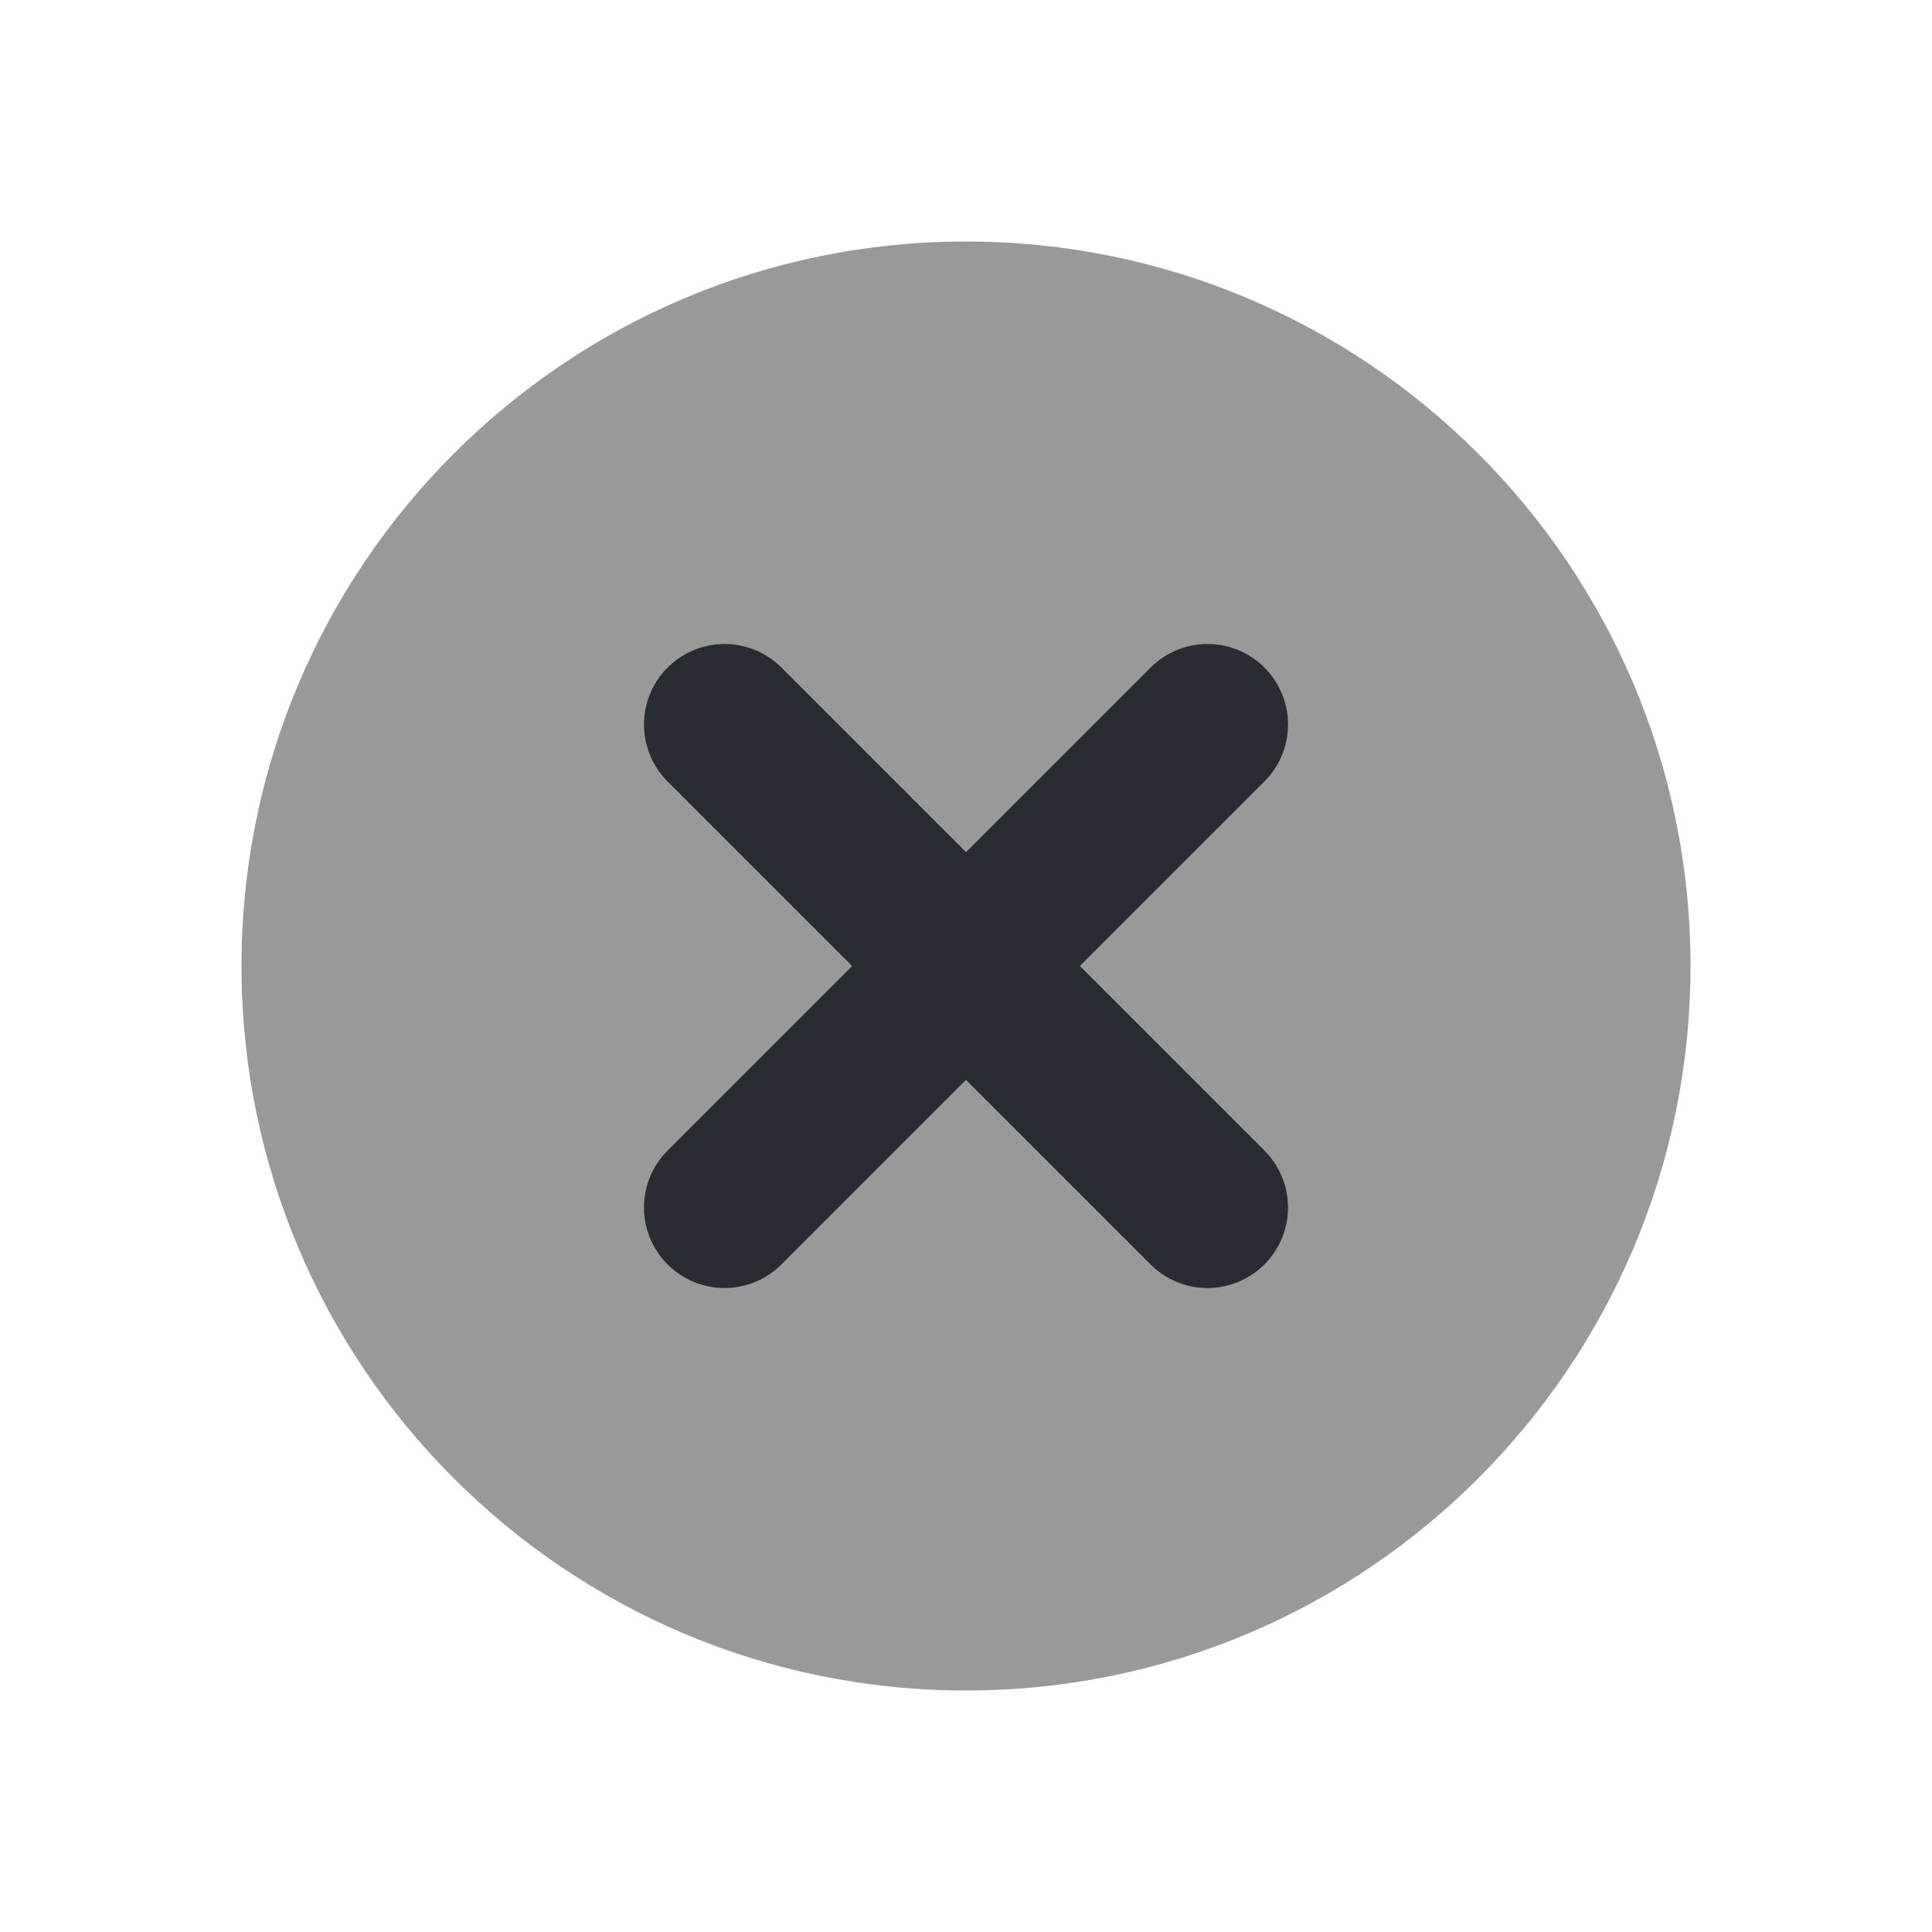 <svg width="20" height="20" viewBox="0 0 20 20" fill="none" xmlns="http://www.w3.org/2000/svg">
<path d="M10 17.5C14.142 17.5 17.5 14.142 17.5 10C17.5 5.858 14.142 2.5 10 2.5C5.858 2.5 2.5 5.858 2.5 10C2.5 14.142 5.858 17.5 10 17.5Z" fill="#999999"/>
<path d="M7.5 7.5L12.5 12.5" stroke="#292C33" stroke-width="1.667" stroke-linecap="round"/>
<path d="M12.5 7.5L7.5 12.5" stroke="#292C33" stroke-width="1.667" stroke-linecap="round"/>
</svg>
